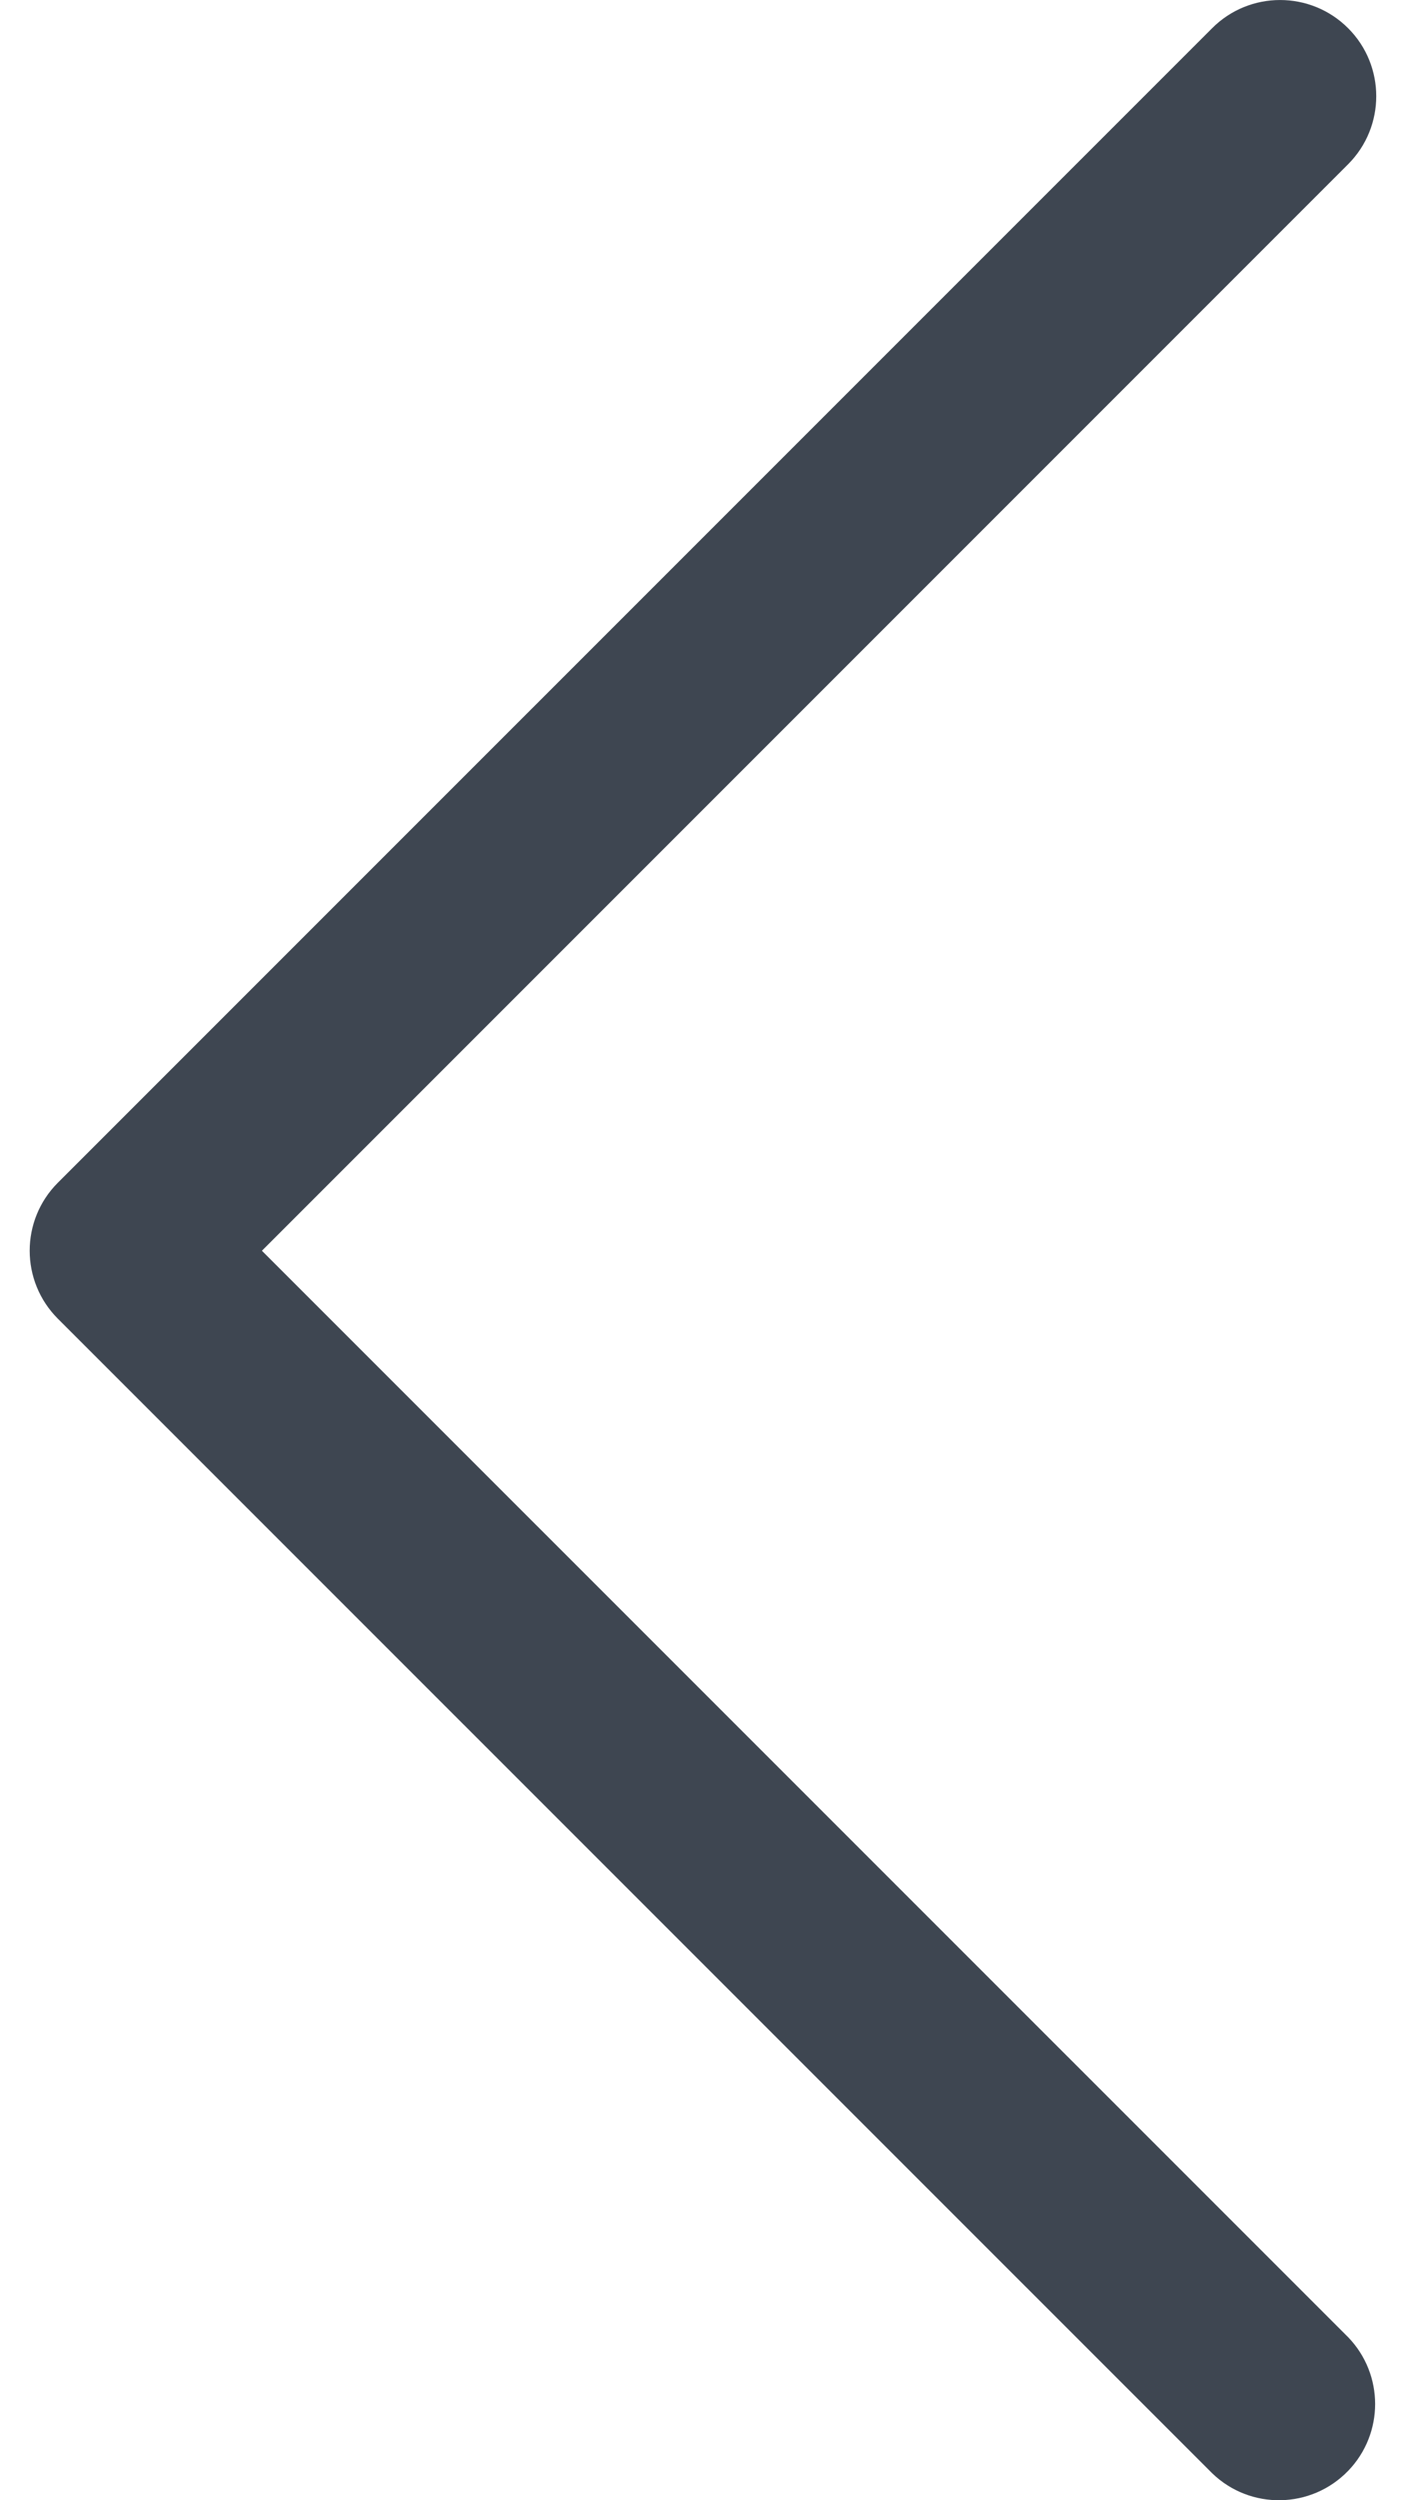 <svg width="18" height="32" viewBox="0 0 18 32" fill="none" xmlns="http://www.w3.org/2000/svg">
<path d="M0.741 16.878L15.518 31.654C16.007 32.127 16.786 32.113 17.259 31.624C17.72 31.147 17.72 30.39 17.259 29.913L3.353 16.008L17.259 2.102C17.739 1.621 17.739 0.841 17.259 0.361C16.778 -0.12 15.998 -0.12 15.518 0.361L0.741 15.137C0.26 15.618 0.26 16.397 0.741 16.878Z" fill="#3E4651"/>
</svg>
